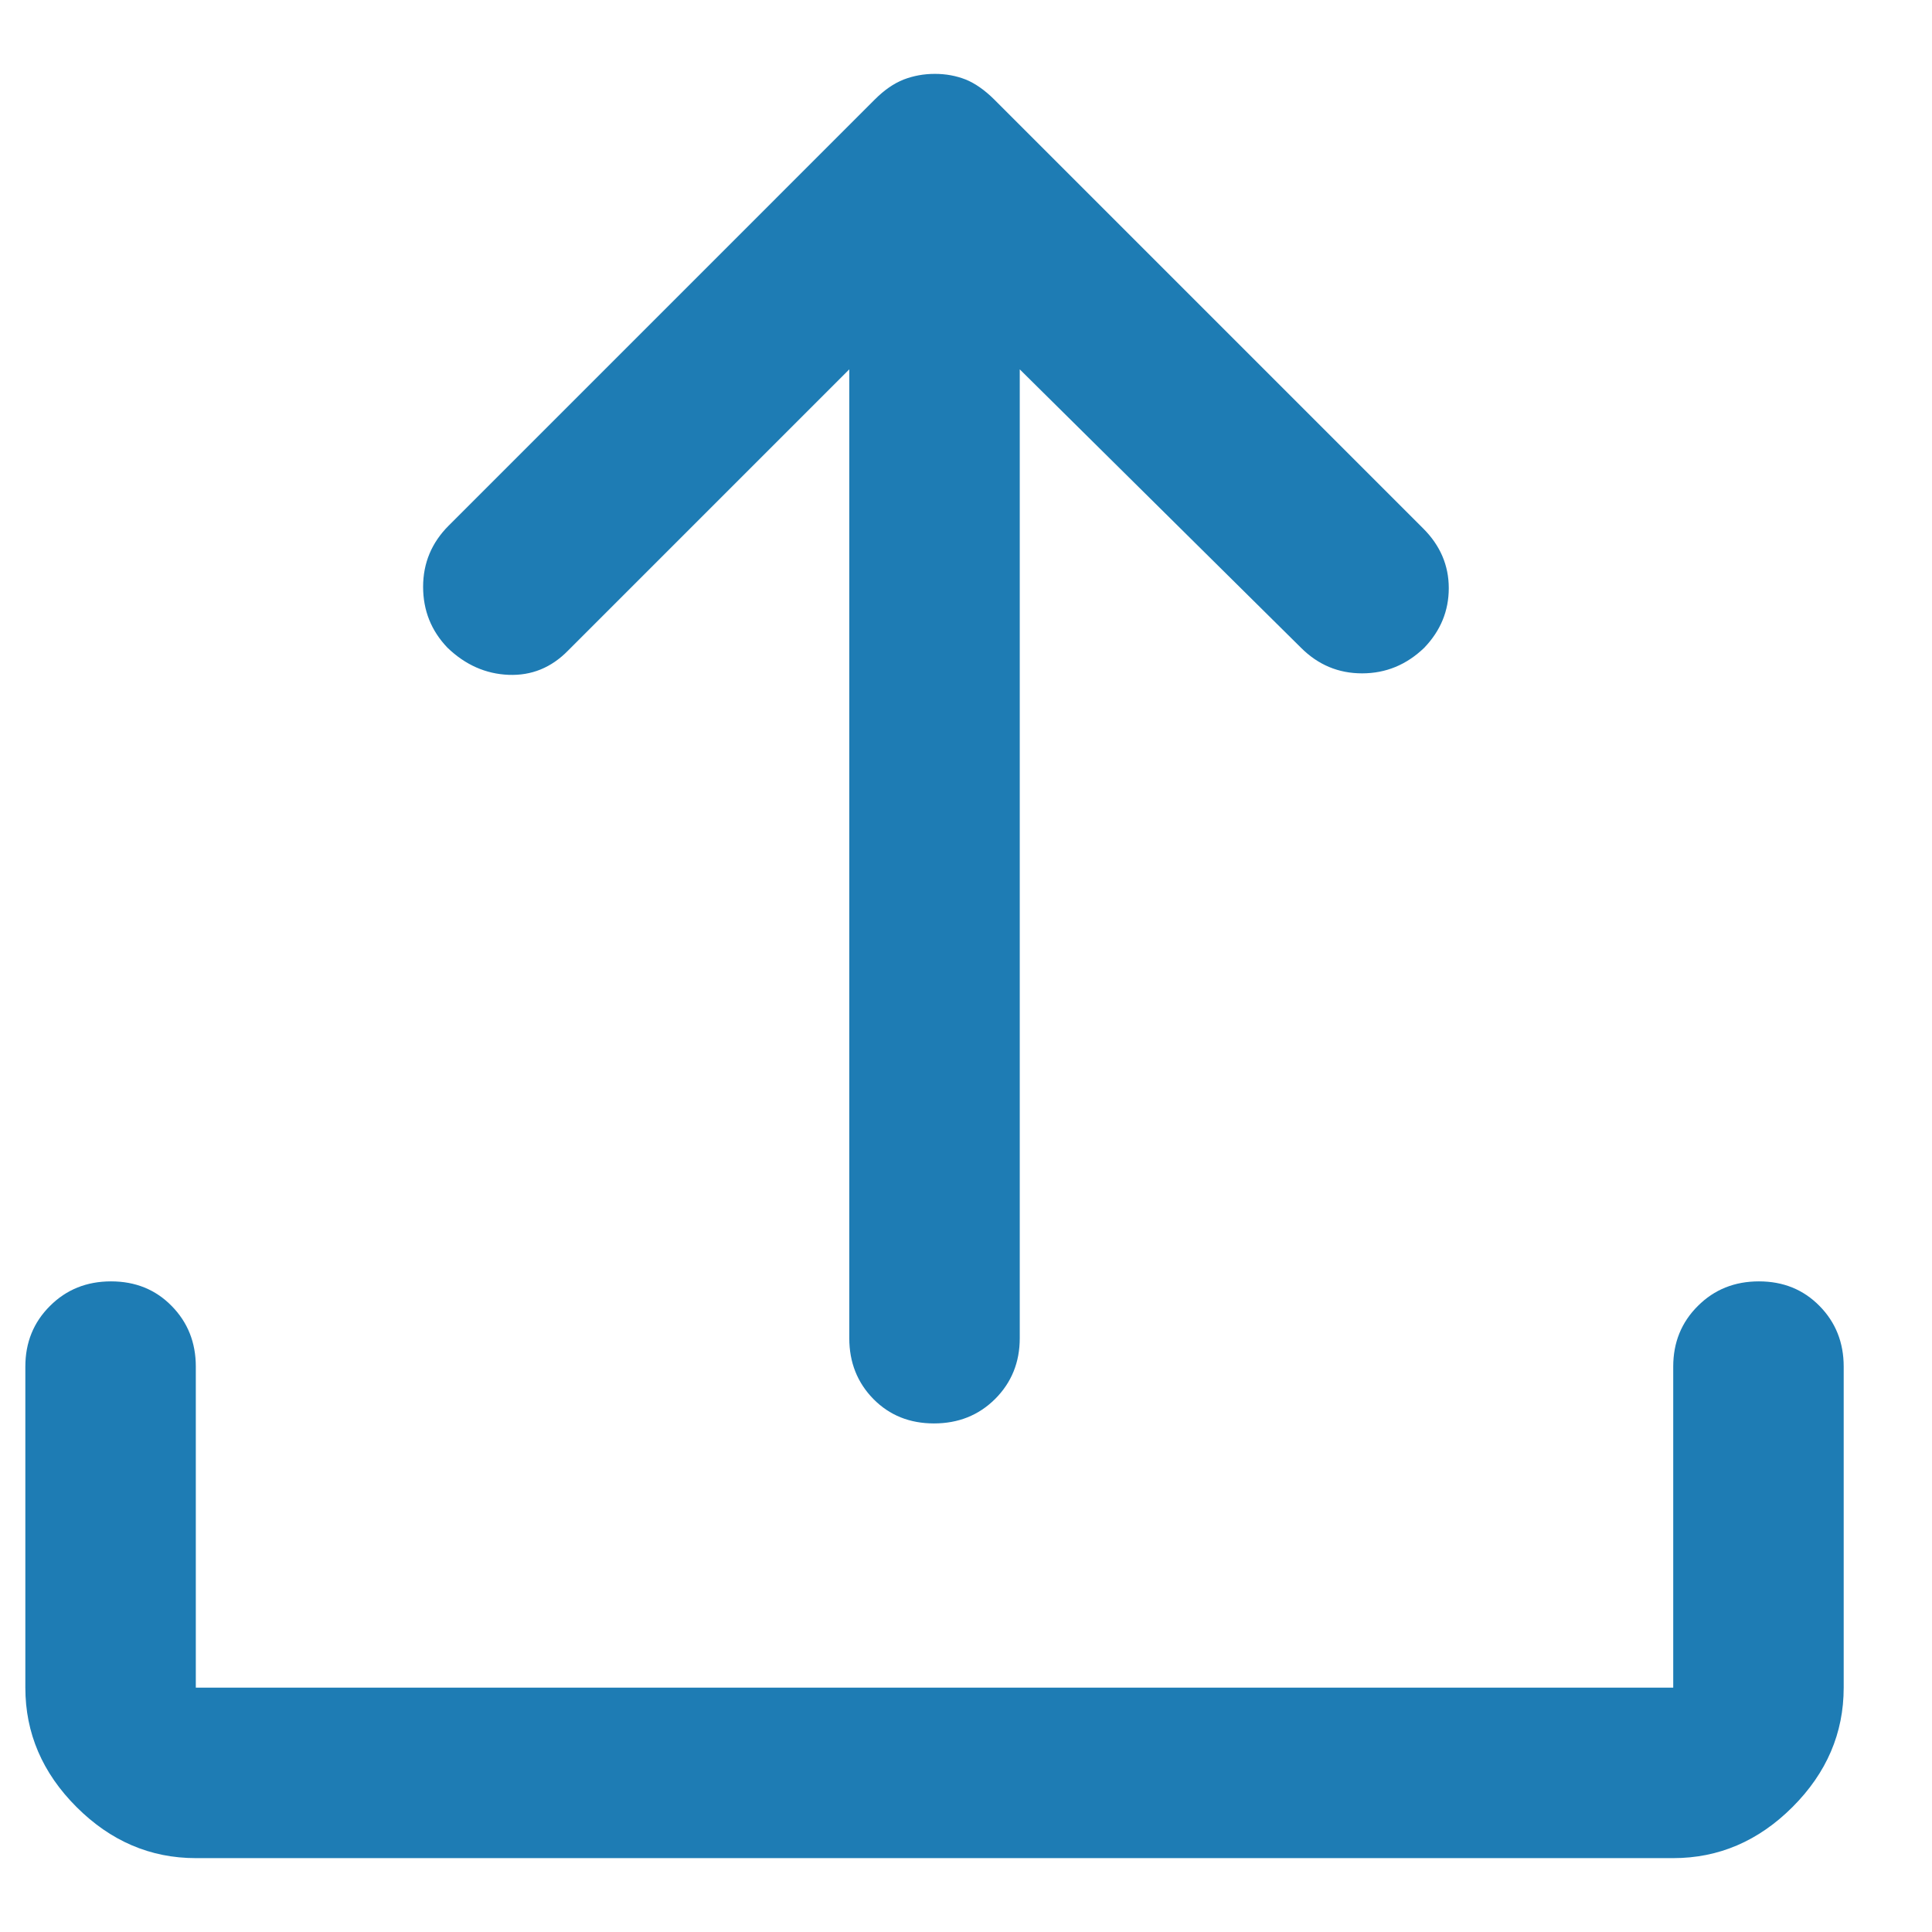 <svg width="17" height="17" viewBox="0 0 17 17" fill="none" xmlns="http://www.w3.org/2000/svg">
<path d="M1.723 16.35C1.323 16.35 0.973 16.2 0.673 15.9C0.373 15.6 0.223 15.25 0.223 14.85V12.025C0.223 11.813 0.295 11.635 0.44 11.491C0.584 11.347 0.763 11.275 0.977 11.275C1.191 11.275 1.369 11.347 1.51 11.491C1.652 11.635 1.723 11.813 1.723 12.025V14.85H14.723V12.025C14.723 11.813 14.795 11.635 14.94 11.491C15.084 11.347 15.263 11.275 15.477 11.275C15.691 11.275 15.868 11.347 16.01 11.491C16.152 11.635 16.223 11.813 16.223 12.025V14.85C16.223 15.25 16.073 15.6 15.773 15.9C15.473 16.2 15.123 16.35 14.723 16.35H1.723ZM7.473 3.25L4.998 5.725C4.851 5.875 4.677 5.946 4.475 5.938C4.274 5.93 4.094 5.85 3.938 5.7C3.794 5.55 3.723 5.371 3.723 5.163C3.723 4.955 3.798 4.775 3.948 4.625L7.698 0.875C7.781 0.792 7.865 0.734 7.951 0.7C8.037 0.667 8.128 0.65 8.226 0.65C8.324 0.65 8.414 0.667 8.498 0.7C8.581 0.734 8.664 0.792 8.748 0.875L12.523 4.65C12.673 4.8 12.748 4.975 12.748 5.175C12.748 5.375 12.676 5.55 12.532 5.7C12.376 5.85 12.194 5.925 11.985 5.925C11.777 5.925 11.598 5.85 11.448 5.7L8.973 3.25V11.775C8.973 11.988 8.9 12.166 8.756 12.31C8.611 12.454 8.432 12.525 8.218 12.525C8.005 12.525 7.827 12.454 7.685 12.31C7.544 12.166 7.473 11.988 7.473 11.775V3.25Z" fill="#1E7CB4"/>
</svg>
